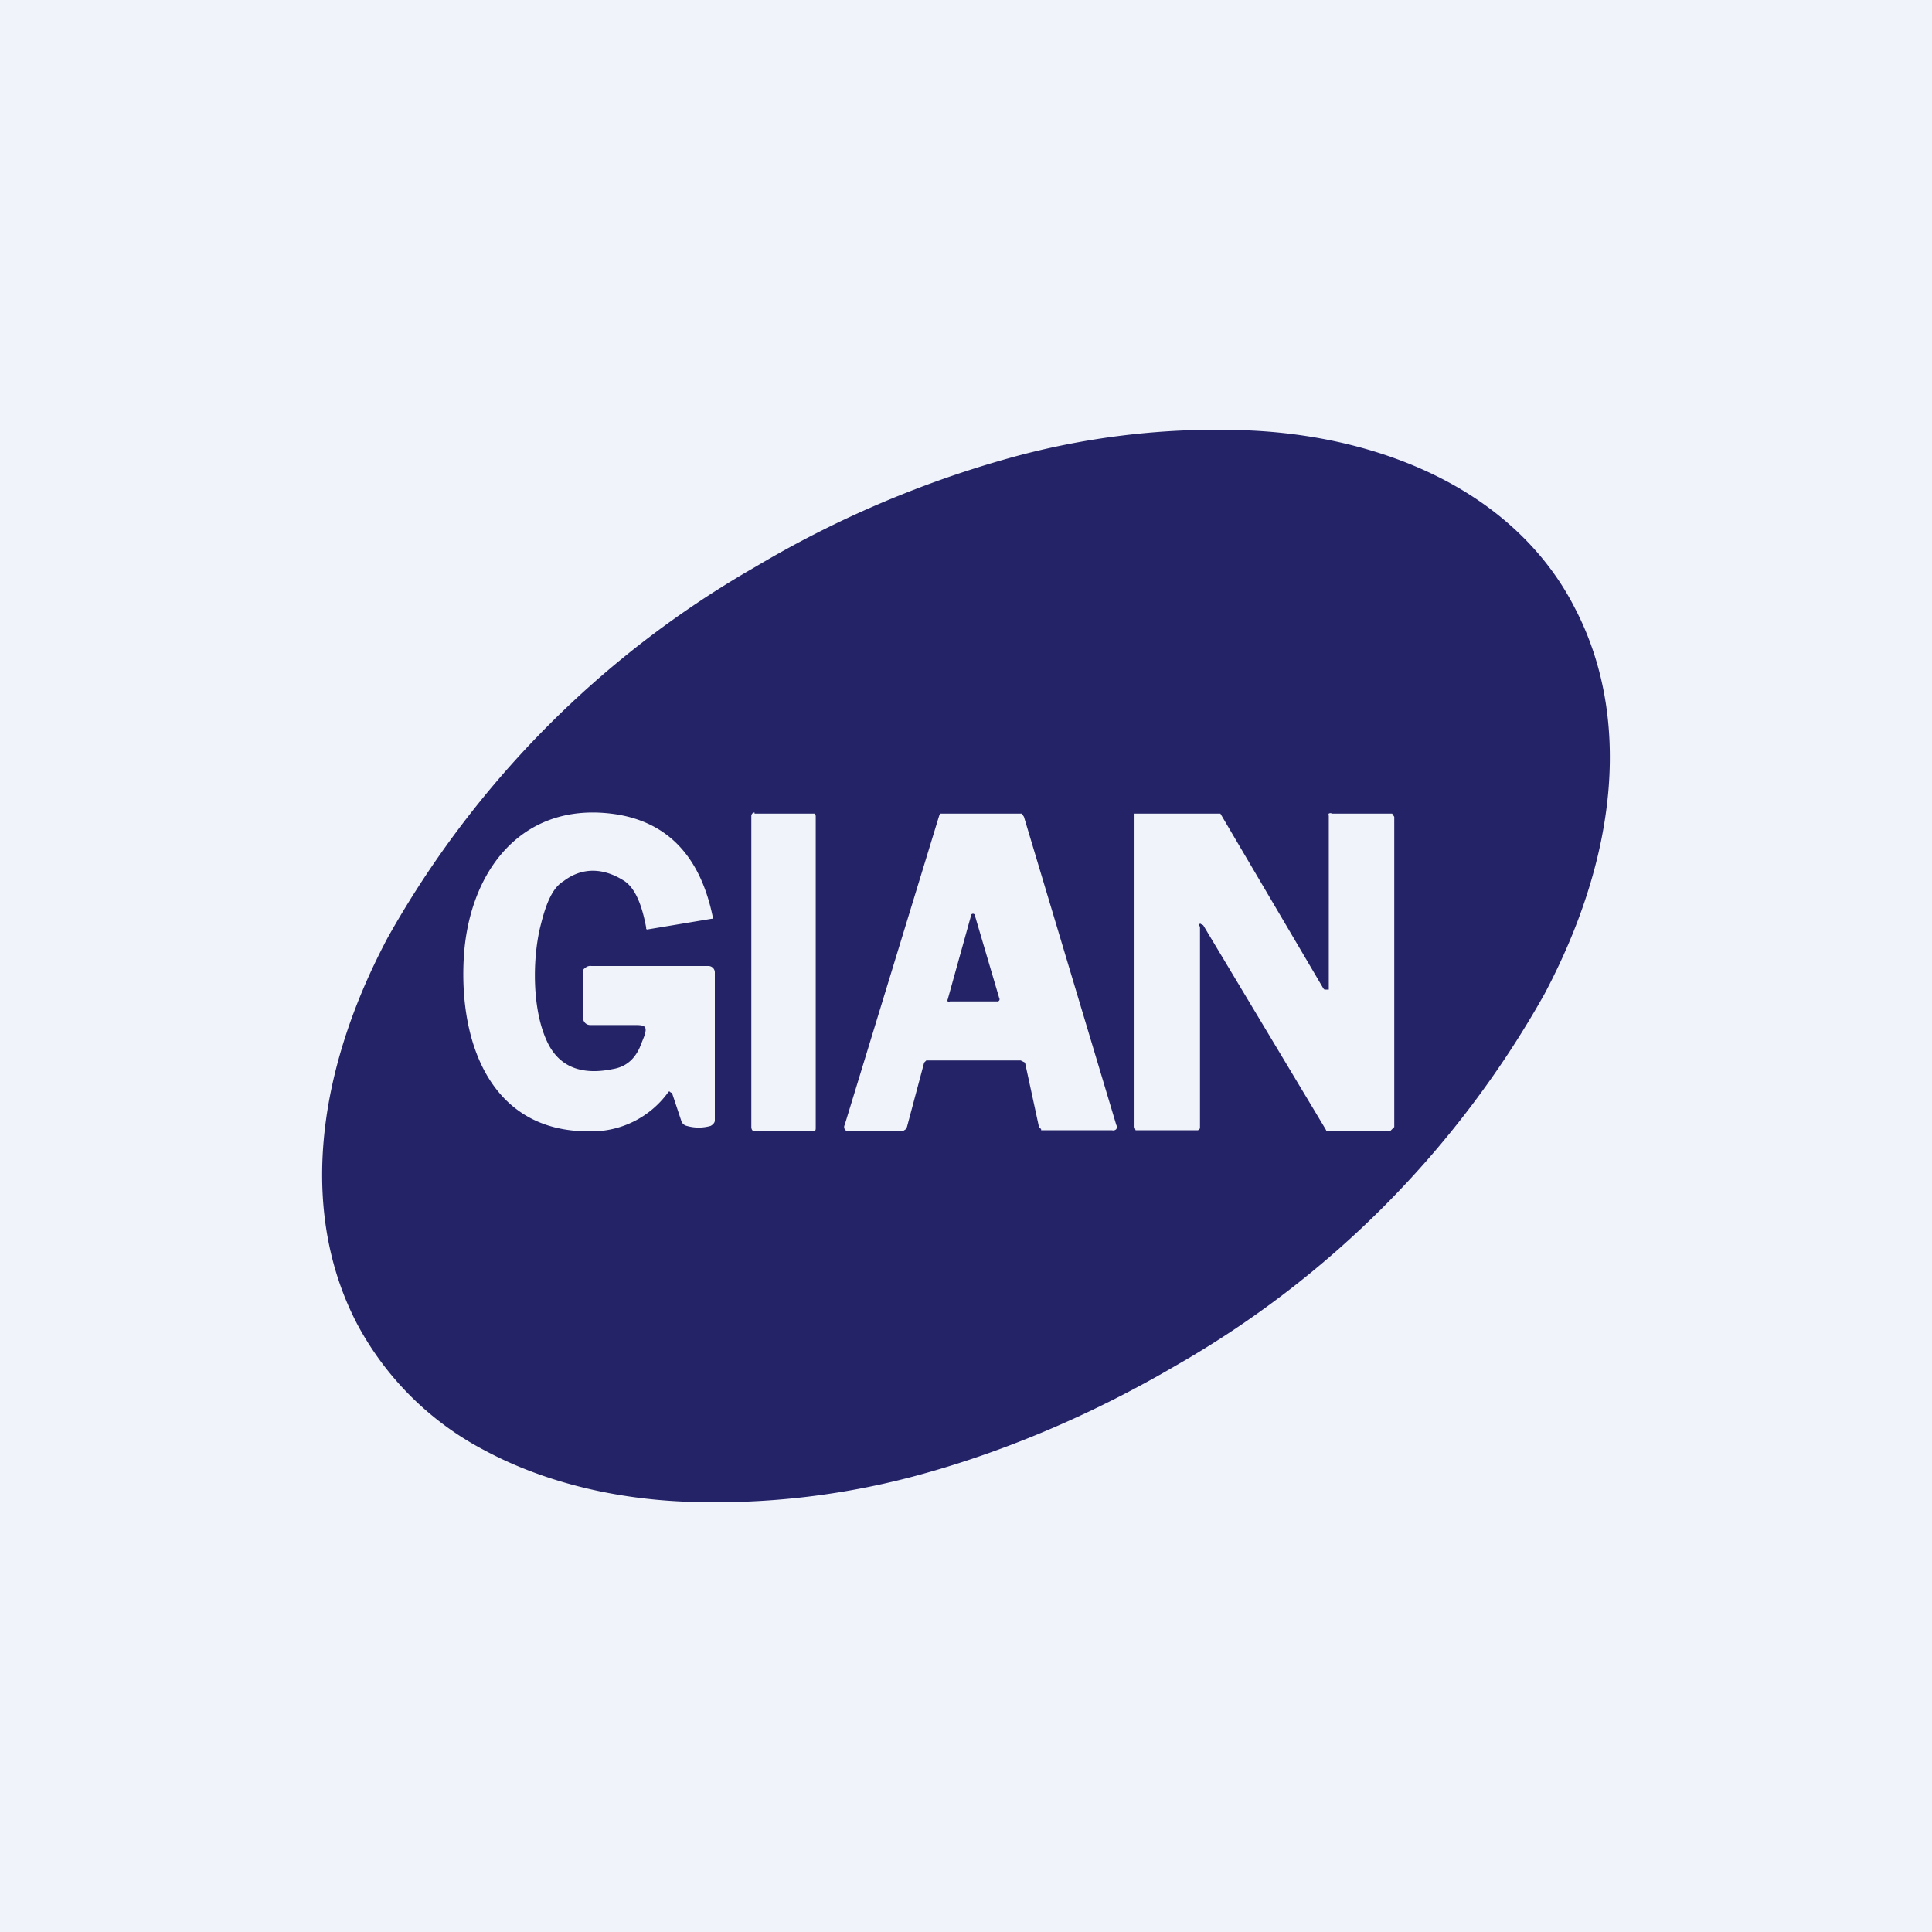 <!-- by TradingView --><svg width="18" height="18" viewBox="0 0 18 18" xmlns="http://www.w3.org/2000/svg"><path fill="#F0F3FA" d="M0 0h18v18H0z"/><path fill-rule="evenodd" d="M14.67 5.66c.52.99.42 2.28-.28 3.6a9.13 9.13 0 0 1-3.43 3.46c-.75.44-1.54.78-2.32 1a7.2 7.2 0 0 1-2.27.27c-.7-.03-1.34-.2-1.86-.48a2.83 2.83 0 0 1-1.18-1.17c-.52-.99-.42-2.28.28-3.6a9.13 9.13 0 0 1 3.43-3.46 9.74 9.74 0 0 1 2.32-1 7.2 7.2 0 0 1 2.27-.27c.7.03 1.34.2 1.86.48.52.28.93.68 1.18 1.17Zm-8.42 4.52-.01-.01h-.01a.88.88 0 0 1-.75.37c-.9 0-1.2-.81-1.16-1.6.04-.8.52-1.46 1.37-1.36.51.06.83.38.95.96a.02.02 0 0 1 0 .02h-.01l-.6.1a.01.01 0 0 1-.01-.01v-.01c-.04-.21-.1-.36-.2-.43-.2-.13-.4-.13-.57 0-.1.06-.16.2-.21.4-.08.3-.09.81.07 1.12.11.21.31.29.6.23.12-.02.2-.09.25-.2l.04-.1c.04-.11 0-.11-.1-.11H5.5c-.04 0-.07-.03-.07-.08v-.4c0-.02 0-.04.02-.05A.07.07 0 0 1 5.51 9H6.6a.06.06 0 0 1 .06.06v1.38c0 .02-.02.04-.04.05a.4.4 0 0 1-.22 0 .07.07 0 0 1-.05-.04l-.09-.27Zm.78-2.6h.55c.01 0 .02 0 .02.03v2.9c0 .01 0 .03-.02.03h-.55c-.02 0-.03-.02-.03-.04V7.6c0-.01.01-.03.03-.03Zm4.15 1.05v1.88a.03.03 0 0 1-.02.02H10.58l-.01-.03V7.58h.8l.96 1.63.01.01h.04V7.6a.02.02 0 0 1 0-.02.03.03 0 0 1 .03 0h.56l.02.03v2.89l-.04.04h-.59l-.01-.02-1.14-1.9-.02-.01c-.01-.01-.02 0-.02.02ZM9.51 9.88h-.88l-.02.02-.16.6-.01.02-.03.02H7.9a.04.04 0 0 1-.03-.02.04.04 0 0 1 0-.04l.88-2.88.01-.02h.76l.02.03.86 2.87a.04.04 0 0 1 0 .04.04.04 0 0 1-.04.01H9.7v-.01l-.02-.02-.13-.6-.02-.01-.02-.01Zm-.68-.57.22-.79a.02.02 0 0 1 .03 0l.23.78a.02.02 0 0 1 0 .02.02.02 0 0 1-.02.01h-.44a.02.02 0 0 1-.02 0 .02.02 0 0 1 0-.02Z" fill="#242367"/></svg>